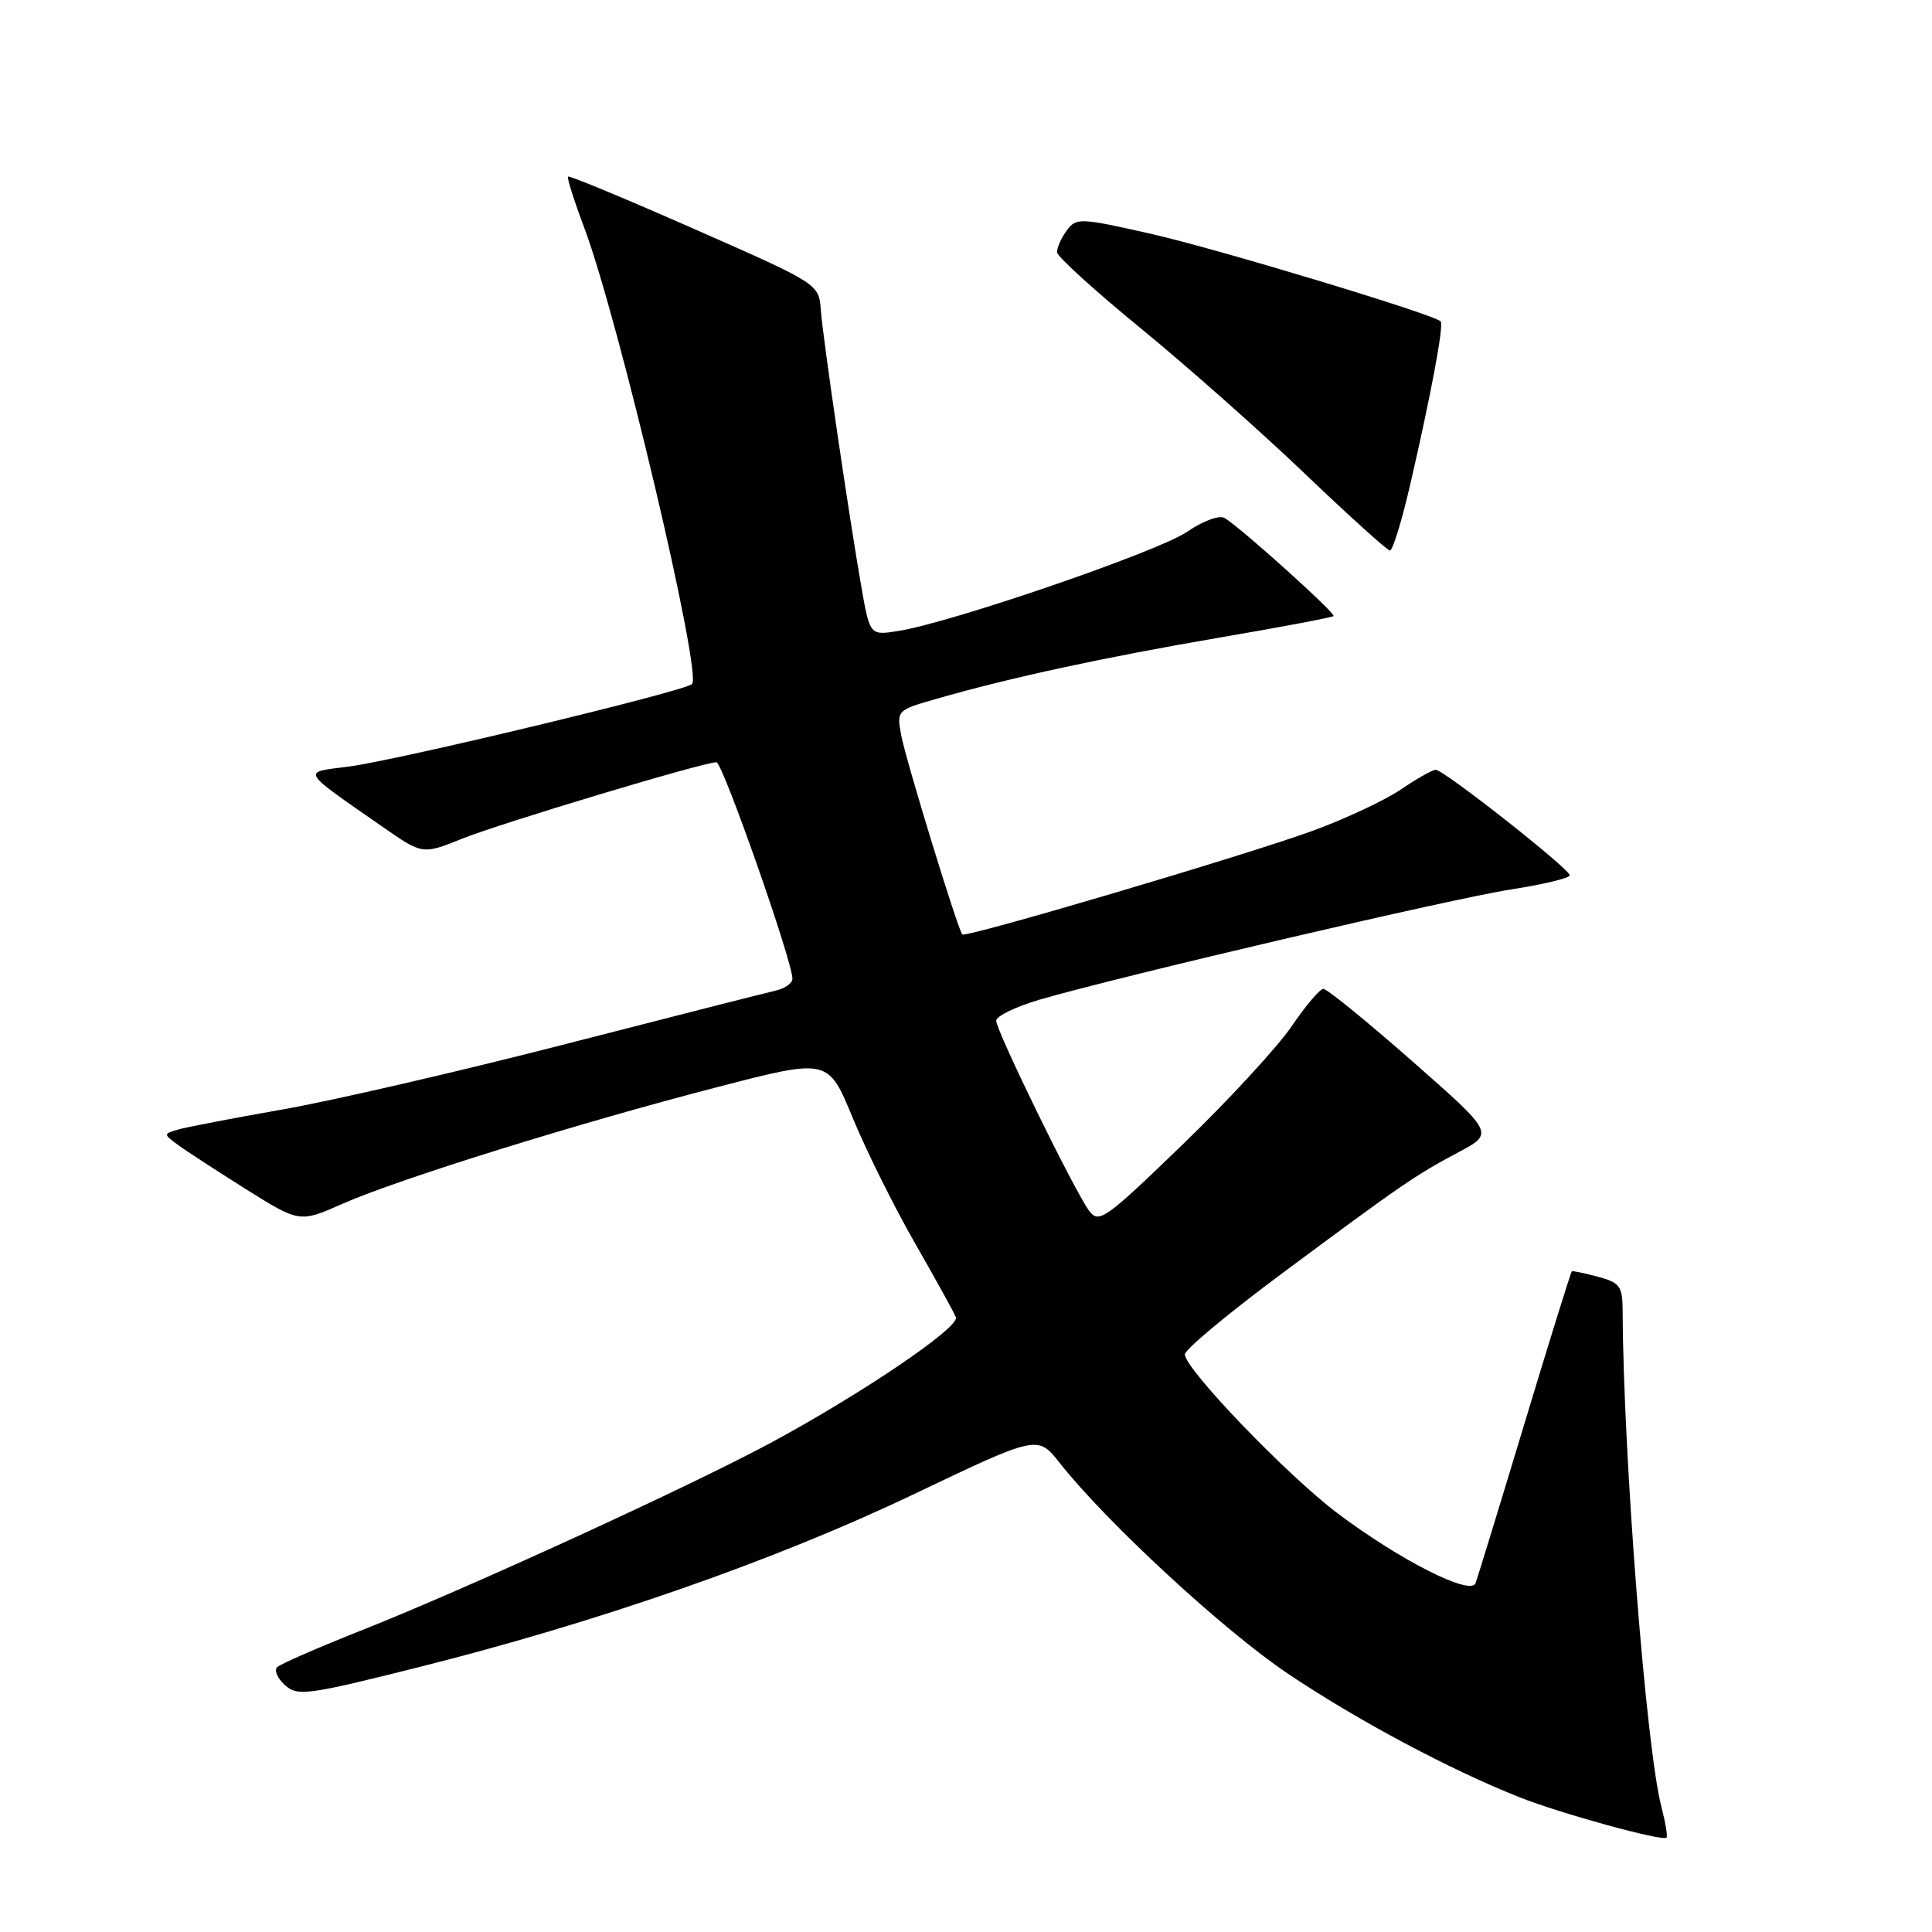 <?xml version="1.0" encoding="UTF-8" standalone="no"?>
<!DOCTYPE svg PUBLIC "-//W3C//DTD SVG 1.1//EN" "http://www.w3.org/Graphics/SVG/1.1/DTD/svg11.dtd" >
<svg xmlns="http://www.w3.org/2000/svg" xmlns:xlink="http://www.w3.org/1999/xlink" version="1.1" viewBox="0 0 256 256">
 <g >
 <path fill="currentColor"
d=" M 220.13 239.35 C 218.12 231.64 215.08 192.67 215.01 173.78 C 215.00 170.43 214.67 169.97 211.75 169.18 C 209.96 168.70 208.40 168.37 208.27 168.46 C 208.15 168.55 205.33 177.59 202.02 188.56 C 198.71 199.53 195.78 209.07 195.52 209.78 C 194.88 211.49 185.54 206.76 177.26 200.54 C 170.59 195.53 157.00 181.39 157.00 179.46 C 157.00 178.82 162.74 174.04 169.75 168.83 C 185.81 156.90 187.50 155.74 193.27 152.67 C 197.99 150.16 197.99 150.16 187.09 140.58 C 181.10 135.31 175.81 131.01 175.35 131.03 C 174.88 131.04 172.99 133.28 171.15 135.99 C 169.30 138.71 162.82 145.74 156.74 151.62 C 146.37 161.64 145.60 162.18 144.29 160.40 C 142.33 157.73 132.00 136.59 132.00 135.25 C 132.00 134.64 134.59 133.39 137.75 132.46 C 148.47 129.34 192.46 119.05 200.25 117.85 C 204.51 117.19 208.00 116.35 208.00 115.98 C 208.00 115.14 191.31 102.00 190.24 102.00 C 189.81 102.00 187.74 103.17 185.62 104.61 C 183.51 106.04 178.26 108.51 173.95 110.08 C 165.01 113.34 127.96 124.30 127.51 123.82 C 126.92 123.19 120.06 100.82 119.43 97.50 C 118.80 94.12 118.81 94.11 124.15 92.58 C 133.82 89.80 146.27 87.11 161.44 84.51 C 169.65 83.11 176.52 81.81 176.70 81.63 C 177.04 81.29 164.38 69.89 162.27 68.64 C 161.57 68.22 159.39 69.03 157.27 70.48 C 153.47 73.08 126.11 82.48 119.07 83.60 C 115.27 84.21 115.27 84.21 114.15 77.86 C 112.49 68.36 109.06 44.99 108.76 41.06 C 108.50 37.62 108.49 37.61 92.03 30.36 C 82.98 26.37 75.43 23.23 75.27 23.40 C 75.11 23.56 76.07 26.60 77.41 30.16 C 81.95 42.23 93.06 89.27 91.70 90.64 C 90.73 91.60 52.48 100.79 46.10 101.59 C 39.95 102.36 39.70 101.92 50.74 109.59 C 55.99 113.24 55.99 113.24 61.24 111.13 C 66.39 109.06 93.20 101.00 94.93 101.00 C 95.75 101.00 105.00 127.36 105.00 129.69 C 105.00 130.28 103.99 130.99 102.75 131.27 C 101.51 131.55 89.03 134.72 75.00 138.33 C 60.98 141.94 44.10 145.84 37.50 147.00 C 30.90 148.16 24.63 149.36 23.56 149.68 C 21.65 150.25 21.65 150.27 23.56 151.69 C 24.63 152.48 28.70 155.13 32.60 157.58 C 39.70 162.02 39.70 162.02 45.38 159.51 C 52.78 156.24 76.69 148.79 95.12 144.03 C 109.74 140.24 109.74 140.24 112.99 148.13 C 114.78 152.47 118.49 159.93 121.23 164.71 C 123.97 169.49 126.42 173.92 126.66 174.55 C 127.17 175.89 114.12 184.73 102.00 191.25 C 91.25 197.03 61.74 210.55 48.00 215.99 C 42.22 218.28 37.15 220.49 36.73 220.90 C 36.30 221.31 36.76 222.38 37.75 223.28 C 39.42 224.79 40.68 224.62 55.40 220.93 C 79.28 214.94 102.70 206.77 121.04 198.01 C 137.50 190.15 137.50 190.15 140.40 193.83 C 146.66 201.75 162.11 216.02 170.61 221.74 C 179.80 227.92 192.06 234.46 201.28 238.12 C 206.73 240.29 220.27 244.01 220.82 243.50 C 220.99 243.34 220.68 241.47 220.13 239.35 Z  M 186.85 64.25 C 189.65 52.14 191.35 43.01 190.89 42.58 C 189.85 41.60 161.30 32.98 152.58 31.00 C 143.03 28.84 142.60 28.83 141.33 30.57 C 140.60 31.57 140.03 32.86 140.07 33.44 C 140.11 34.02 145.10 38.55 151.15 43.50 C 157.20 48.45 166.96 57.09 172.83 62.70 C 178.70 68.31 183.80 72.92 184.17 72.95 C 184.53 72.98 185.74 69.06 186.85 64.25 Z "/>
</g>
</svg>